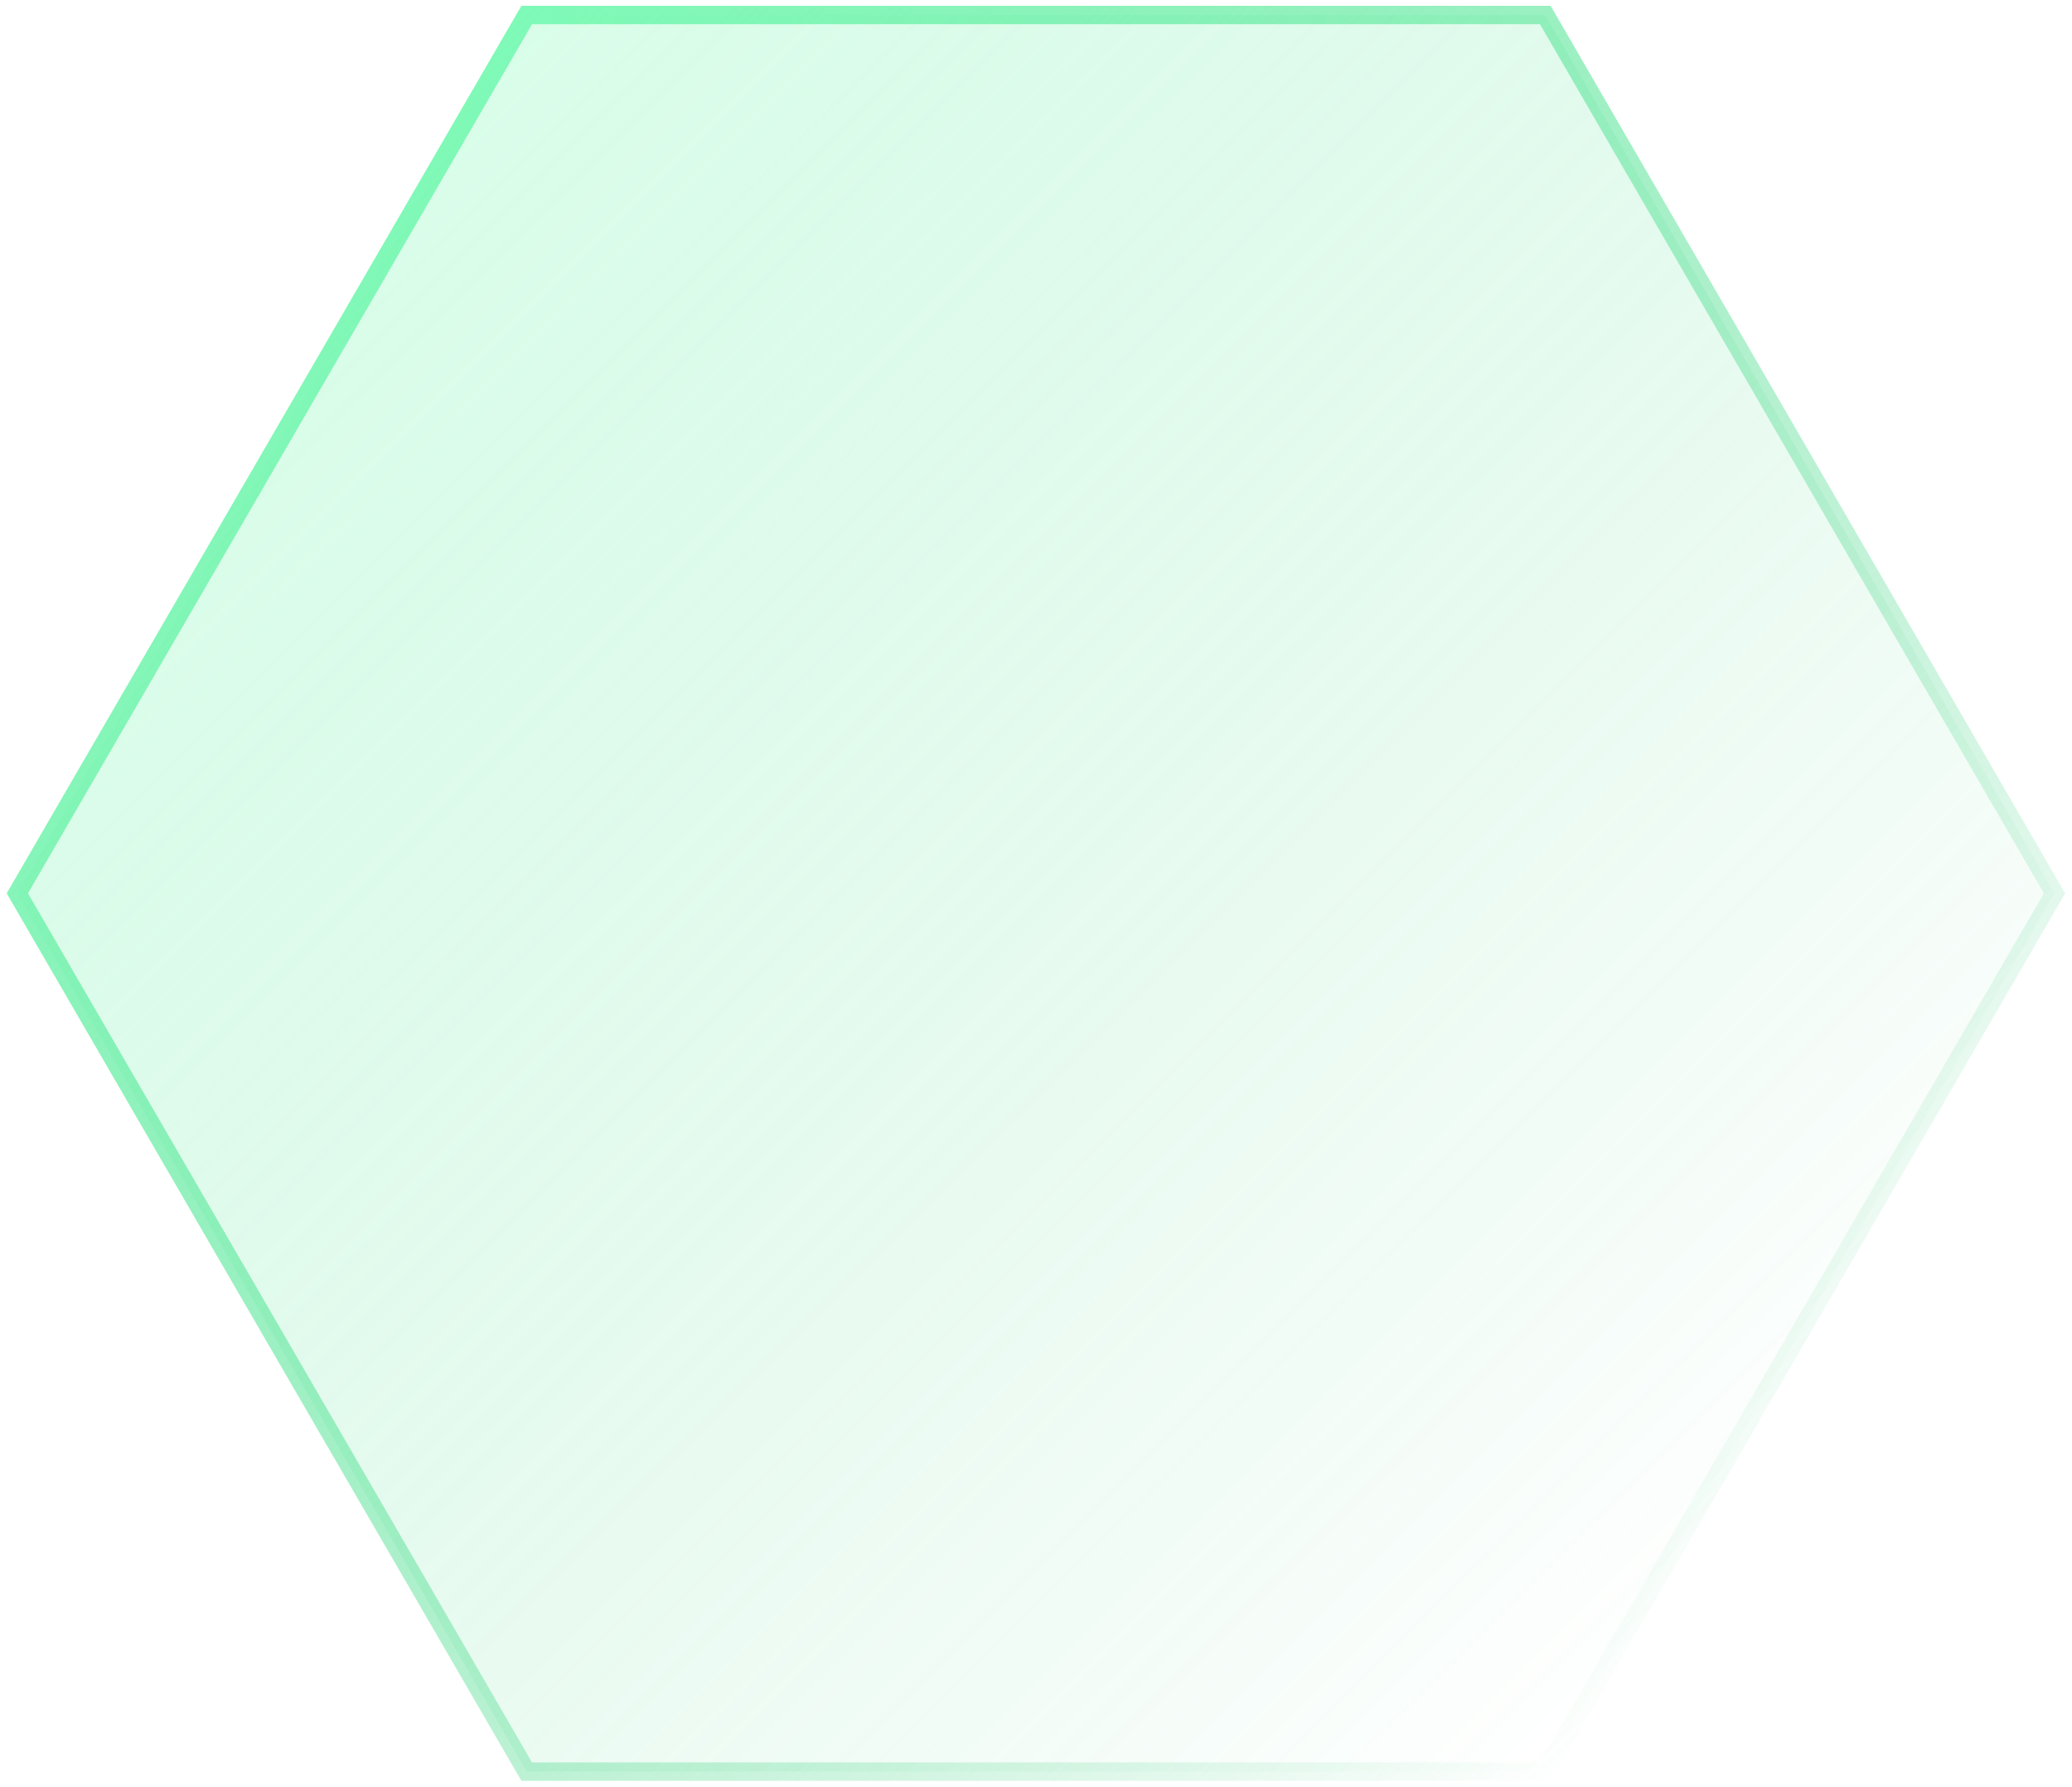 <svg width="225" height="194" viewBox="0 0 225 194" fill="none" xmlns="http://www.w3.org/2000/svg">
<path d="M167.804 1.63H57.196L1.883 97L57.196 192.37H167.804L223.101 97L167.804 1.63Z" fill="url(#paint0_linear)" stroke="url(#paint1_linear)" stroke-width="2" stroke-miterlimit="10"/>
<defs>
<linearGradient id="paint0_linear" x1="36.952" y1="21.784" x2="187.382" y2="172.877" gradientUnits="userSpaceOnUse">
<stop stop-color="#7FFAB7" stop-opacity="0.3"/>
<stop offset="1" stop-color="#29C770" stop-opacity="0"/>
</linearGradient>
<linearGradient id="paint1_linear" x1="35.661" y1="20.499" x2="188.662" y2="174.174" gradientUnits="userSpaceOnUse">
<stop stop-color="#7FFAB7"/>
<stop offset="1" stop-color="#29C770" stop-opacity="0"/>
</linearGradient>
</defs>
</svg>
